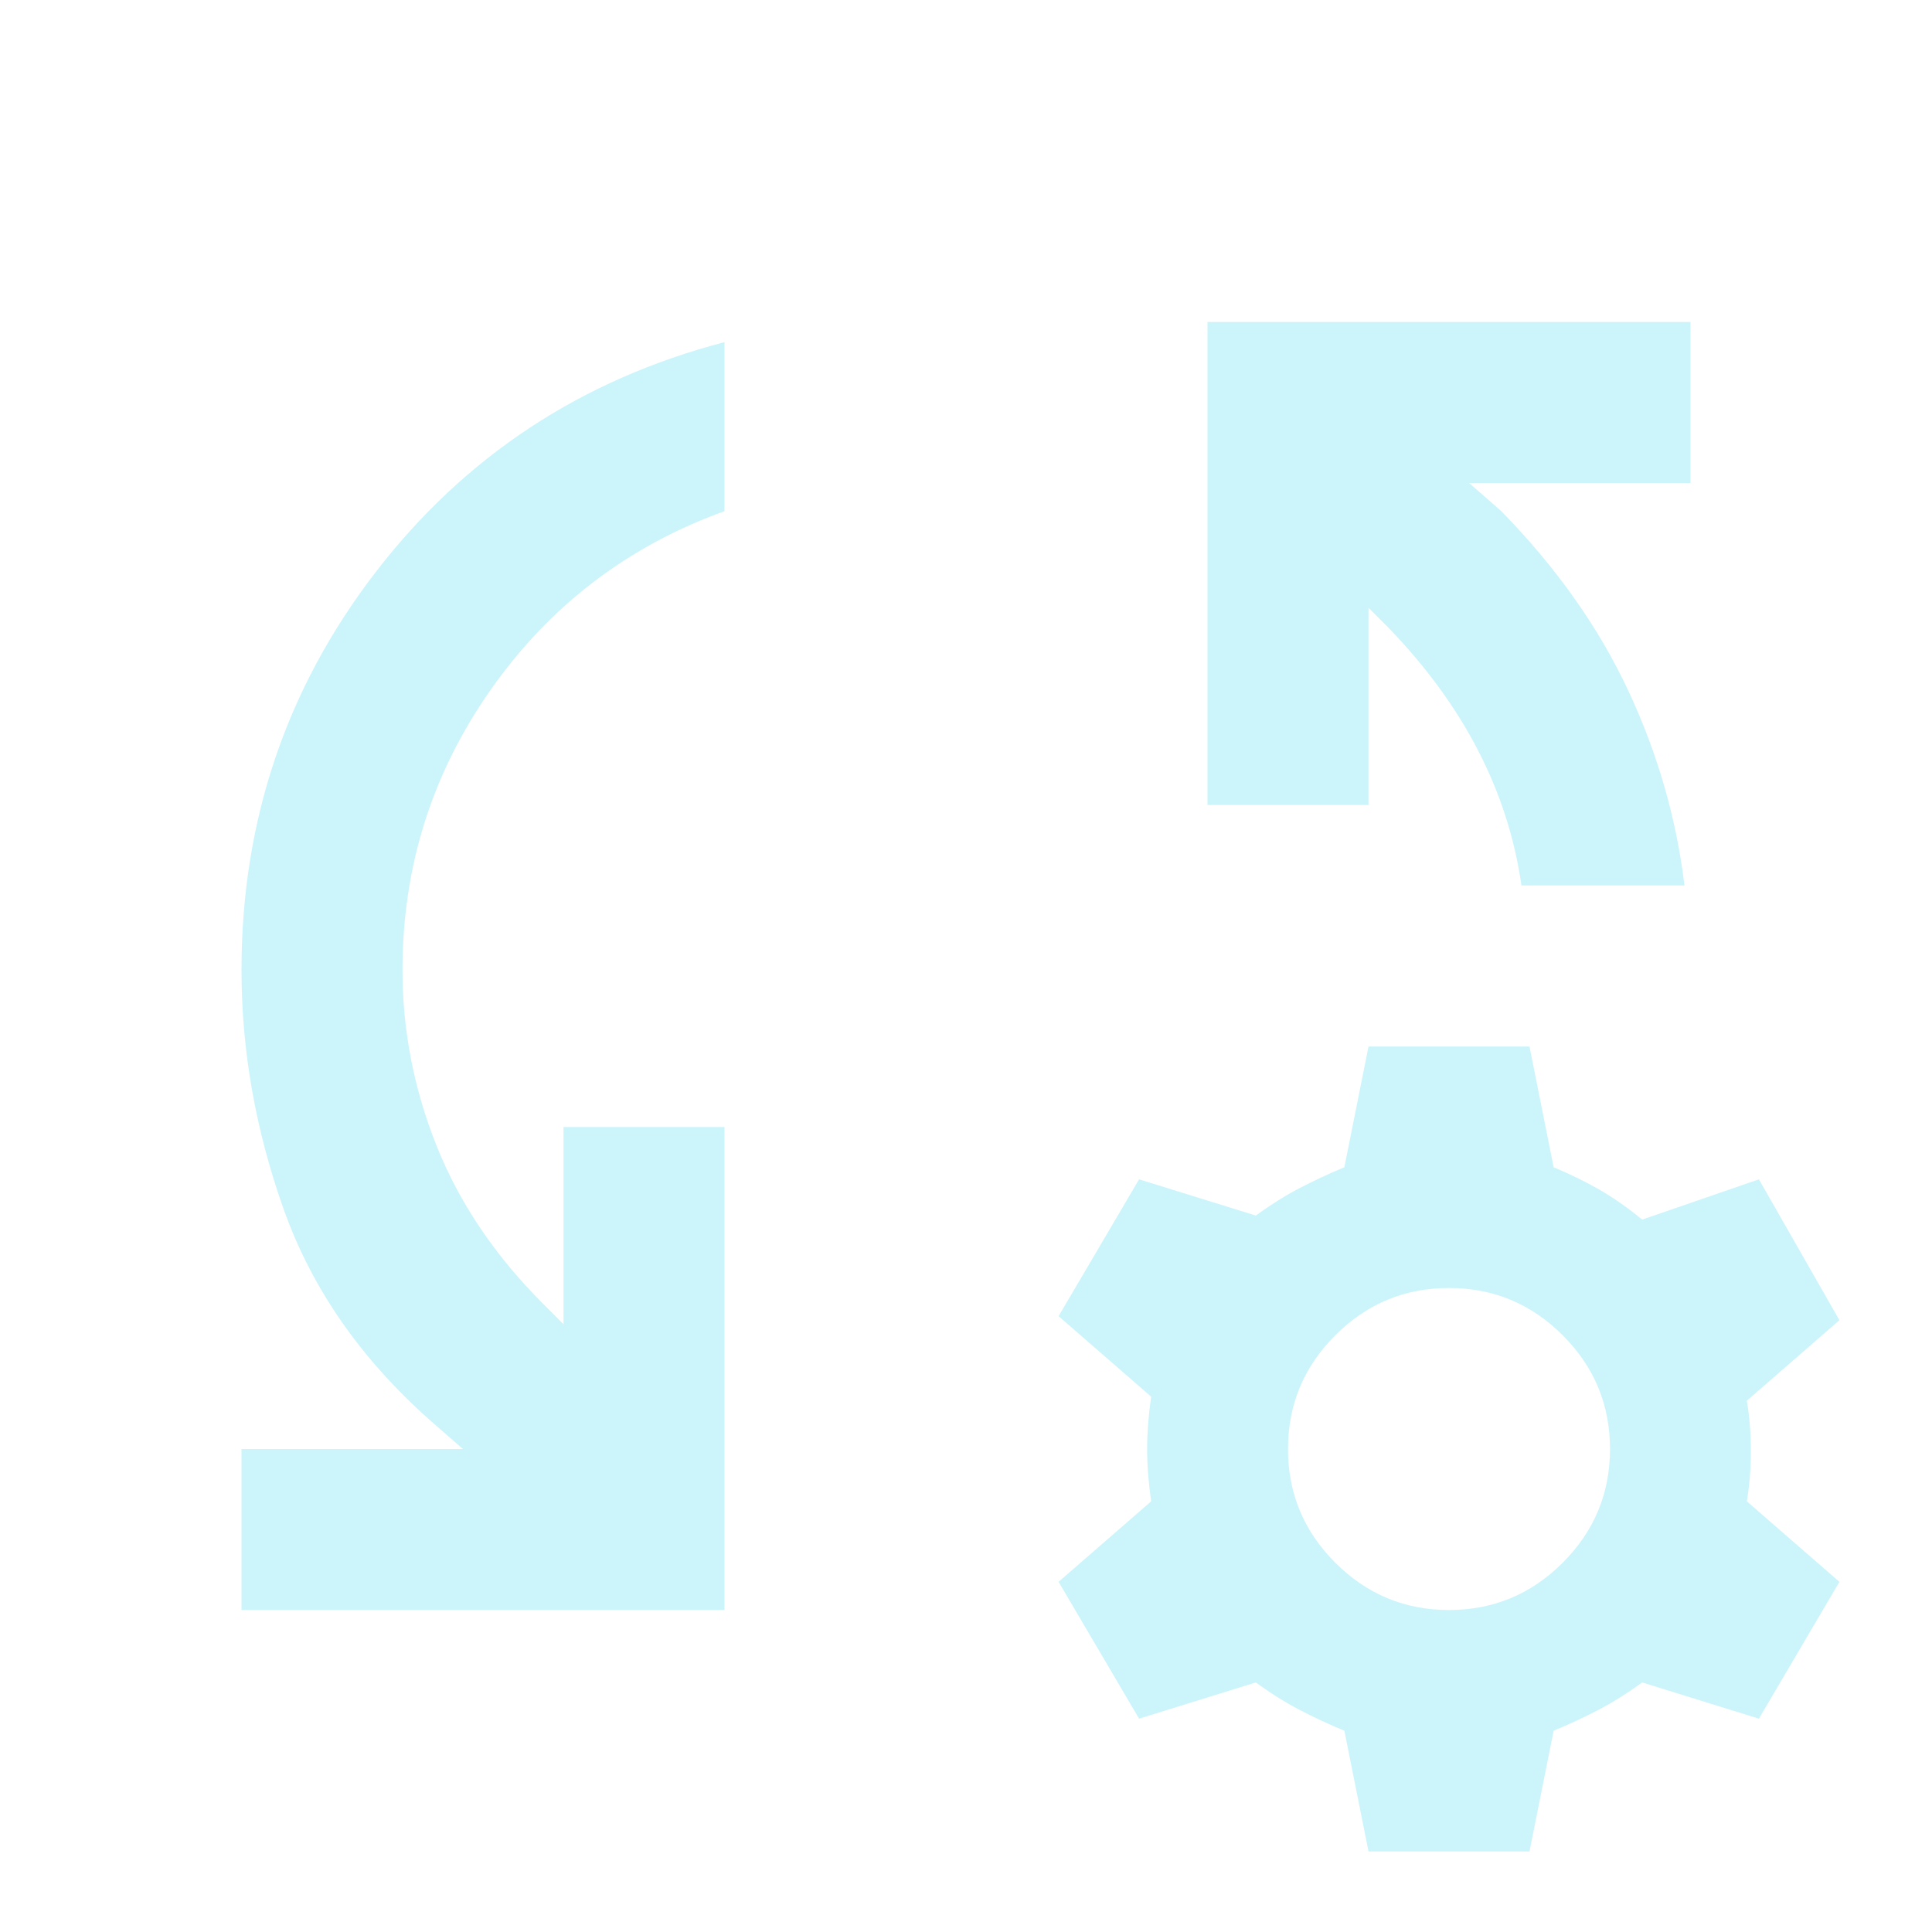 <svg xmlns="http://www.w3.org/2000/svg" height="24" viewBox="0 -960 960 960" width="24">
  <defs>
    <linearGradient id="paint0_linear_2046_27866" x1="240.5" y1="0" x2="240.5" y2="512" gradientUnits="userSpaceOnUse">
      <stop stop-color="#47DAEE" stop-opacity="0.28"/>
      <stop offset="1" stop-color="#47E4EE" stop-opacity="0"/>
    </linearGradient>
  </defs>
  <path fill="url(#paint0_linear_2046_27866)" d="M120-160v-80h110l-16-14q-52-46-73-105t-21-119q0-111 66.5-197.5T360-790v84q-72 26-116 88.5T200-478q0 45 17 87.5t53 78.5l10 10v-98h80v240H120Zm717-360h-81q-5-35-21.5-67T690-648l-10-10v98h-80v-240h240v80H730l16 14q41 42 63 89t28 97ZM680-40l-12-60q-12-5-22.5-10.5T624-124l-58 18-40-68 46-40q-2-14-2-26t2-26l-46-40 40-68 58 18q11-8 21.5-13.5T668-380l12-60h80l12 60q12 5 22.5 11t21.5 15l58-20 40 70-46 40q2 12 2 25t-2 25l46 40-40 68-58-18q-11 8-21.5 13.5T772-100l-12 60h-80Zm40-120q33 0 56.5-23.5T800-240q0-33-23.5-56.5T720-320q-33 0-56.5 23.5T640-240q0 33 23.5 56.5T720-160Z"/>
</svg>
